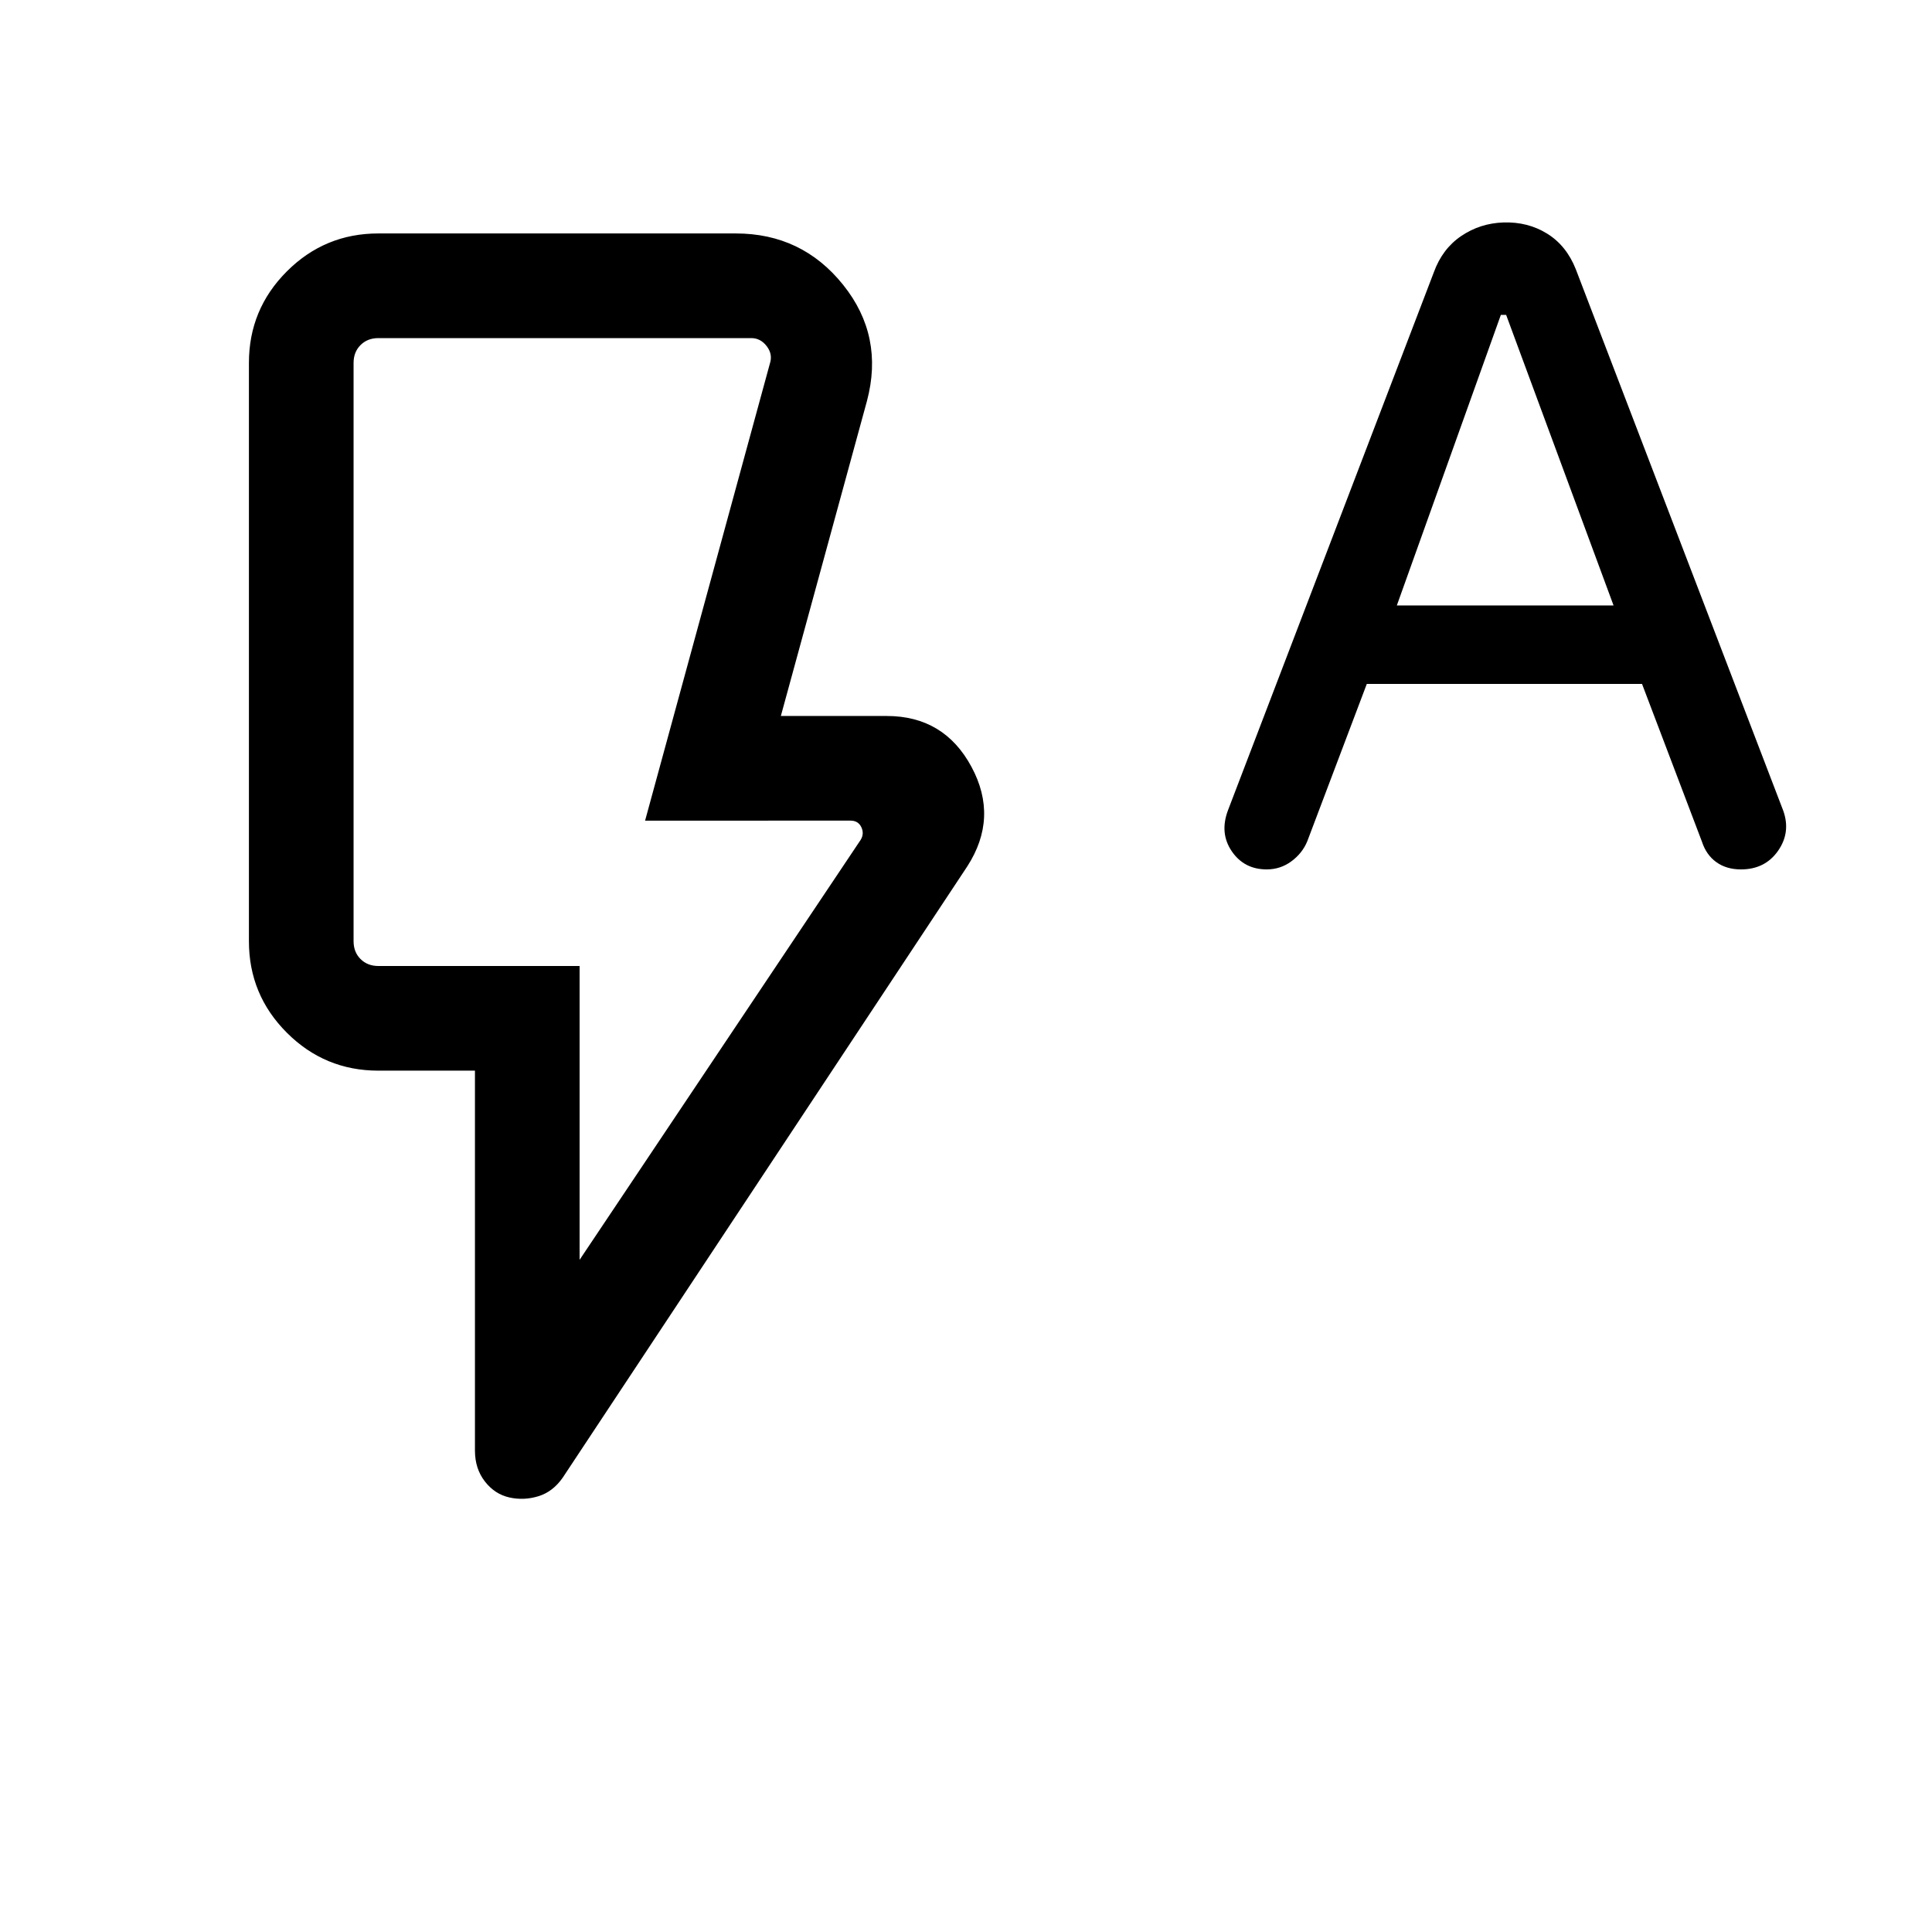 <svg xmlns="http://www.w3.org/2000/svg" height="20" viewBox="0 -960 960 960" width="20"><path d="m679.15-620.15-29.6 78.24q-2.48 5.94-7.9 9.92-5.42 3.99-12.22 3.99-11.21 0-17.36-9-6.15-9-1.92-20.31l102.31-267.38q4.23-11.69 13.62-18.04 9.38-6.35 20.98-6.73 12.17-.39 21.75 5.58 9.57 5.96 14.19 17.65l103.09 269.08q3.83 10.77-2.62 19.96-6.46 9.19-18.39 9.19-7.23 0-12.24-3.6-5.01-3.61-7.15-10.17l-29.77-78.38H679.15Zm14.93-39h107.69l-53.38-144.39h-2.62l-51.69 144.39ZM288-334l139.62-208.62q1.92-3.07.38-6.34t-5.38-3.27H320.54l62-227.08q1.54-4.61-1.54-8.65t-7.69-4.04H188q-5.38 0-8.85 3.46-3.46 3.46-3.46 8.85v287.38q0 5.39 3.46 8.85Q182.62-480 188-480h100v146Zm-34.92 118.07q-7.23-1.61-12.16-7.96-4.92-6.34-4.92-15.34V-428h-48q-26.62 0-45.46-18.84-18.85-18.85-18.85-45.47v-287.38q0-26.62 18.85-45.47Q161.38-844 188-844h177.61q32.85 0 53.31 25.5t11.85 57.81L388-604.23h52.61q28.49 0 42.09 25.23 13.61 25.23-2.09 49.54L279.62-225.77q-4.9 7.03-12.1 9.24-7.21 2.22-14.44.6ZM288-480H175.69 288Z"/></svg>